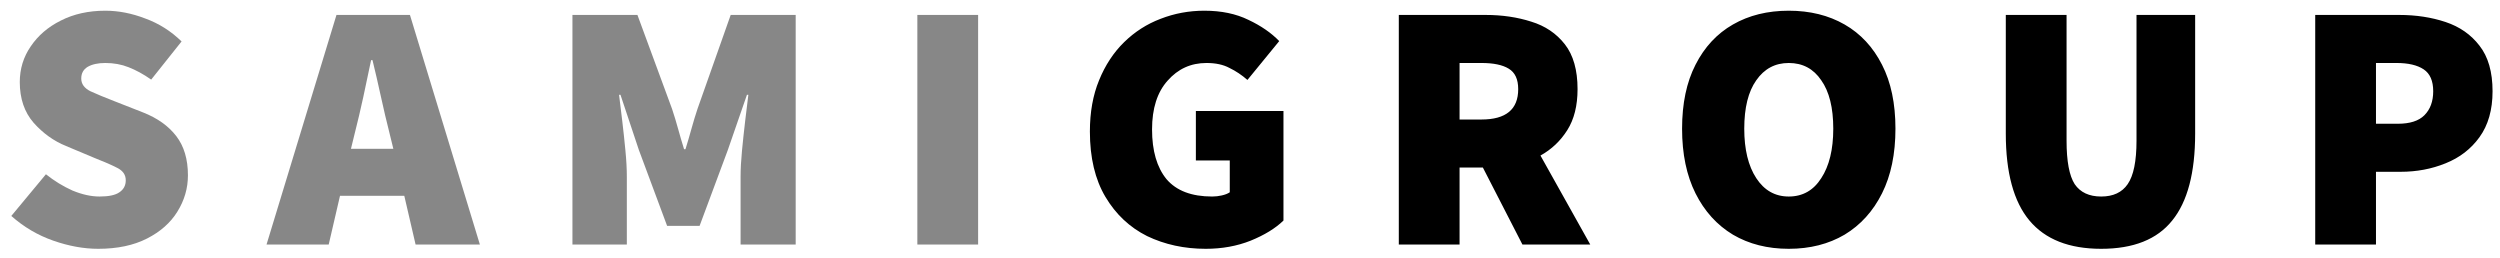 <svg width="184" height="19" viewBox="0 0 184 19" fill="none" xmlns="http://www.w3.org/2000/svg">
<path d="M7.228 18.312C6.171 18.312 5.07 18.113 3.926 17.714C2.782 17.315 1.751 16.709 0.832 15.894L3.38 12.826C3.987 13.311 4.637 13.71 5.33 14.022C6.041 14.317 6.708 14.464 7.332 14.464C8.008 14.464 8.493 14.36 8.788 14.152C9.1 13.944 9.256 13.649 9.256 13.268C9.256 12.869 9.048 12.566 8.632 12.358C8.233 12.15 7.679 11.907 6.968 11.63L4.862 10.746C3.961 10.382 3.163 9.81 2.47 9.03C1.794 8.25 1.456 7.253 1.456 6.04C1.456 5.069 1.725 4.194 2.262 3.414C2.799 2.617 3.536 1.984 4.472 1.516C5.425 1.031 6.517 0.788 7.748 0.788C8.719 0.788 9.698 0.979 10.686 1.36C11.691 1.724 12.584 2.287 13.364 3.05L11.128 5.858C10.556 5.459 10.001 5.156 9.464 4.948C8.944 4.74 8.372 4.636 7.748 4.636C7.211 4.636 6.777 4.731 6.448 4.922C6.136 5.113 5.98 5.399 5.98 5.78C5.98 6.179 6.205 6.491 6.656 6.716C7.107 6.924 7.713 7.175 8.476 7.47L10.53 8.276C11.587 8.692 12.402 9.273 12.974 10.018C13.546 10.763 13.832 11.725 13.832 12.904C13.832 13.857 13.572 14.75 13.052 15.582C12.549 16.397 11.804 17.055 10.816 17.558C9.828 18.061 8.632 18.312 7.228 18.312ZM26.116 9.784L25.83 10.954H28.95L28.664 9.784C28.456 8.969 28.248 8.085 28.04 7.132C27.832 6.179 27.624 5.277 27.416 4.428H27.312C27.138 5.277 26.948 6.179 26.74 7.132C26.532 8.085 26.324 8.969 26.116 9.784ZM19.616 18L24.764 1.1H30.172L35.32 18H30.588L29.756 14.412H25.024L24.192 18H19.616ZM42.131 18V1.1H46.915L49.463 8.016C49.619 8.484 49.767 8.969 49.905 9.472C50.044 9.975 50.191 10.477 50.347 10.98H50.451C50.607 10.477 50.755 9.975 50.893 9.472C51.032 8.969 51.179 8.484 51.335 8.016L53.779 1.1H58.563V18H54.507V13.008C54.507 12.436 54.542 11.795 54.611 11.084C54.681 10.356 54.759 9.628 54.845 8.9C54.932 8.172 55.01 7.531 55.079 6.976H54.975L53.571 11.032L51.491 16.622H49.099L47.019 11.032L45.667 6.976H45.563C45.633 7.531 45.711 8.172 45.797 8.9C45.884 9.628 45.962 10.356 46.031 11.084C46.101 11.795 46.135 12.436 46.135 13.008V18H42.131ZM67.517 18V1.1H71.989V18H67.517Z" fill="#111111" fill-opacity="0.5"/>
<path d="M88.743 18.312C87.166 18.312 85.728 18 84.427 17.376C83.145 16.735 82.122 15.773 81.359 14.49C80.597 13.207 80.216 11.604 80.216 9.68C80.216 8.259 80.441 7.002 80.891 5.91C81.342 4.801 81.957 3.865 82.737 3.102C83.517 2.339 84.41 1.767 85.415 1.386C86.438 0.987 87.513 0.788 88.639 0.788C89.888 0.788 90.971 1.013 91.889 1.464C92.808 1.897 93.562 2.417 94.151 3.024L91.811 5.884C91.395 5.52 90.954 5.225 90.486 5C90.035 4.757 89.472 4.636 88.796 4.636C87.651 4.636 86.698 5.069 85.936 5.936C85.173 6.785 84.791 7.981 84.791 9.524C84.791 11.101 85.147 12.323 85.858 13.19C86.585 14.039 87.704 14.464 89.212 14.464C89.454 14.464 89.688 14.438 89.913 14.386C90.156 14.334 90.356 14.256 90.511 14.152V11.812H88.016V8.172H94.463V16.232C93.874 16.804 93.068 17.298 92.046 17.714C91.04 18.113 89.939 18.312 88.743 18.312ZM102.952 18V1.1H109.348C110.561 1.1 111.679 1.265 112.702 1.594C113.725 1.906 114.548 2.461 115.172 3.258C115.796 4.055 116.108 5.156 116.108 6.56C116.108 7.773 115.857 8.779 115.354 9.576C114.851 10.373 114.193 10.997 113.378 11.448L117.044 18H112.052L109.14 12.332H107.424V18H102.952ZM107.424 8.796H109.036C110.839 8.796 111.74 8.051 111.74 6.56C111.74 5.832 111.506 5.329 111.038 5.052C110.587 4.775 109.92 4.636 109.036 4.636H107.424V8.796ZM131.653 18.312C130.093 18.312 128.724 17.965 127.545 17.272C126.366 16.561 125.448 15.547 124.789 14.23C124.13 12.913 123.801 11.327 123.801 9.472C123.801 7.617 124.13 6.049 124.789 4.766C125.448 3.466 126.366 2.478 127.545 1.802C128.724 1.126 130.093 0.788 131.653 0.788C133.213 0.788 134.582 1.126 135.761 1.802C136.94 2.478 137.858 3.466 138.517 4.766C139.176 6.049 139.505 7.617 139.505 9.472C139.505 11.327 139.176 12.913 138.517 14.23C137.858 15.547 136.94 16.561 135.761 17.272C134.582 17.965 133.213 18.312 131.653 18.312ZM131.653 14.464C132.676 14.464 133.473 14.013 134.045 13.112C134.634 12.211 134.929 10.997 134.929 9.472C134.929 7.929 134.634 6.742 134.045 5.91C133.473 5.061 132.676 4.636 131.653 4.636C130.648 4.636 129.85 5.061 129.261 5.91C128.672 6.742 128.377 7.929 128.377 9.472C128.377 10.997 128.672 12.211 129.261 13.112C129.85 14.013 130.648 14.464 131.653 14.464ZM154.647 18.312C152.29 18.312 150.53 17.619 149.369 16.232C148.208 14.845 147.627 12.713 147.627 9.836V1.1H152.099V10.356C152.099 11.864 152.298 12.93 152.697 13.554C153.113 14.161 153.763 14.464 154.647 14.464C155.531 14.464 156.181 14.161 156.597 13.554C157.03 12.93 157.247 11.864 157.247 10.356V1.1H161.563V9.836C161.563 12.713 161 14.845 159.873 16.232C158.764 17.619 157.022 18.312 154.647 18.312ZM170.4 18V1.1H176.588C177.818 1.1 178.954 1.273 179.994 1.62C181.034 1.967 181.866 2.547 182.49 3.362C183.131 4.177 183.452 5.295 183.452 6.716C183.452 8.085 183.131 9.212 182.49 10.096C181.866 10.963 181.034 11.604 179.994 12.02C178.971 12.436 177.87 12.644 176.692 12.644H174.872V18H170.4ZM174.872 9.108H176.484C177.368 9.108 178.018 8.9 178.434 8.484C178.867 8.051 179.084 7.461 179.084 6.716C179.084 5.953 178.85 5.416 178.382 5.104C177.914 4.792 177.246 4.636 176.38 4.636H174.872V9.108Z" fill="black"/>
</svg>

